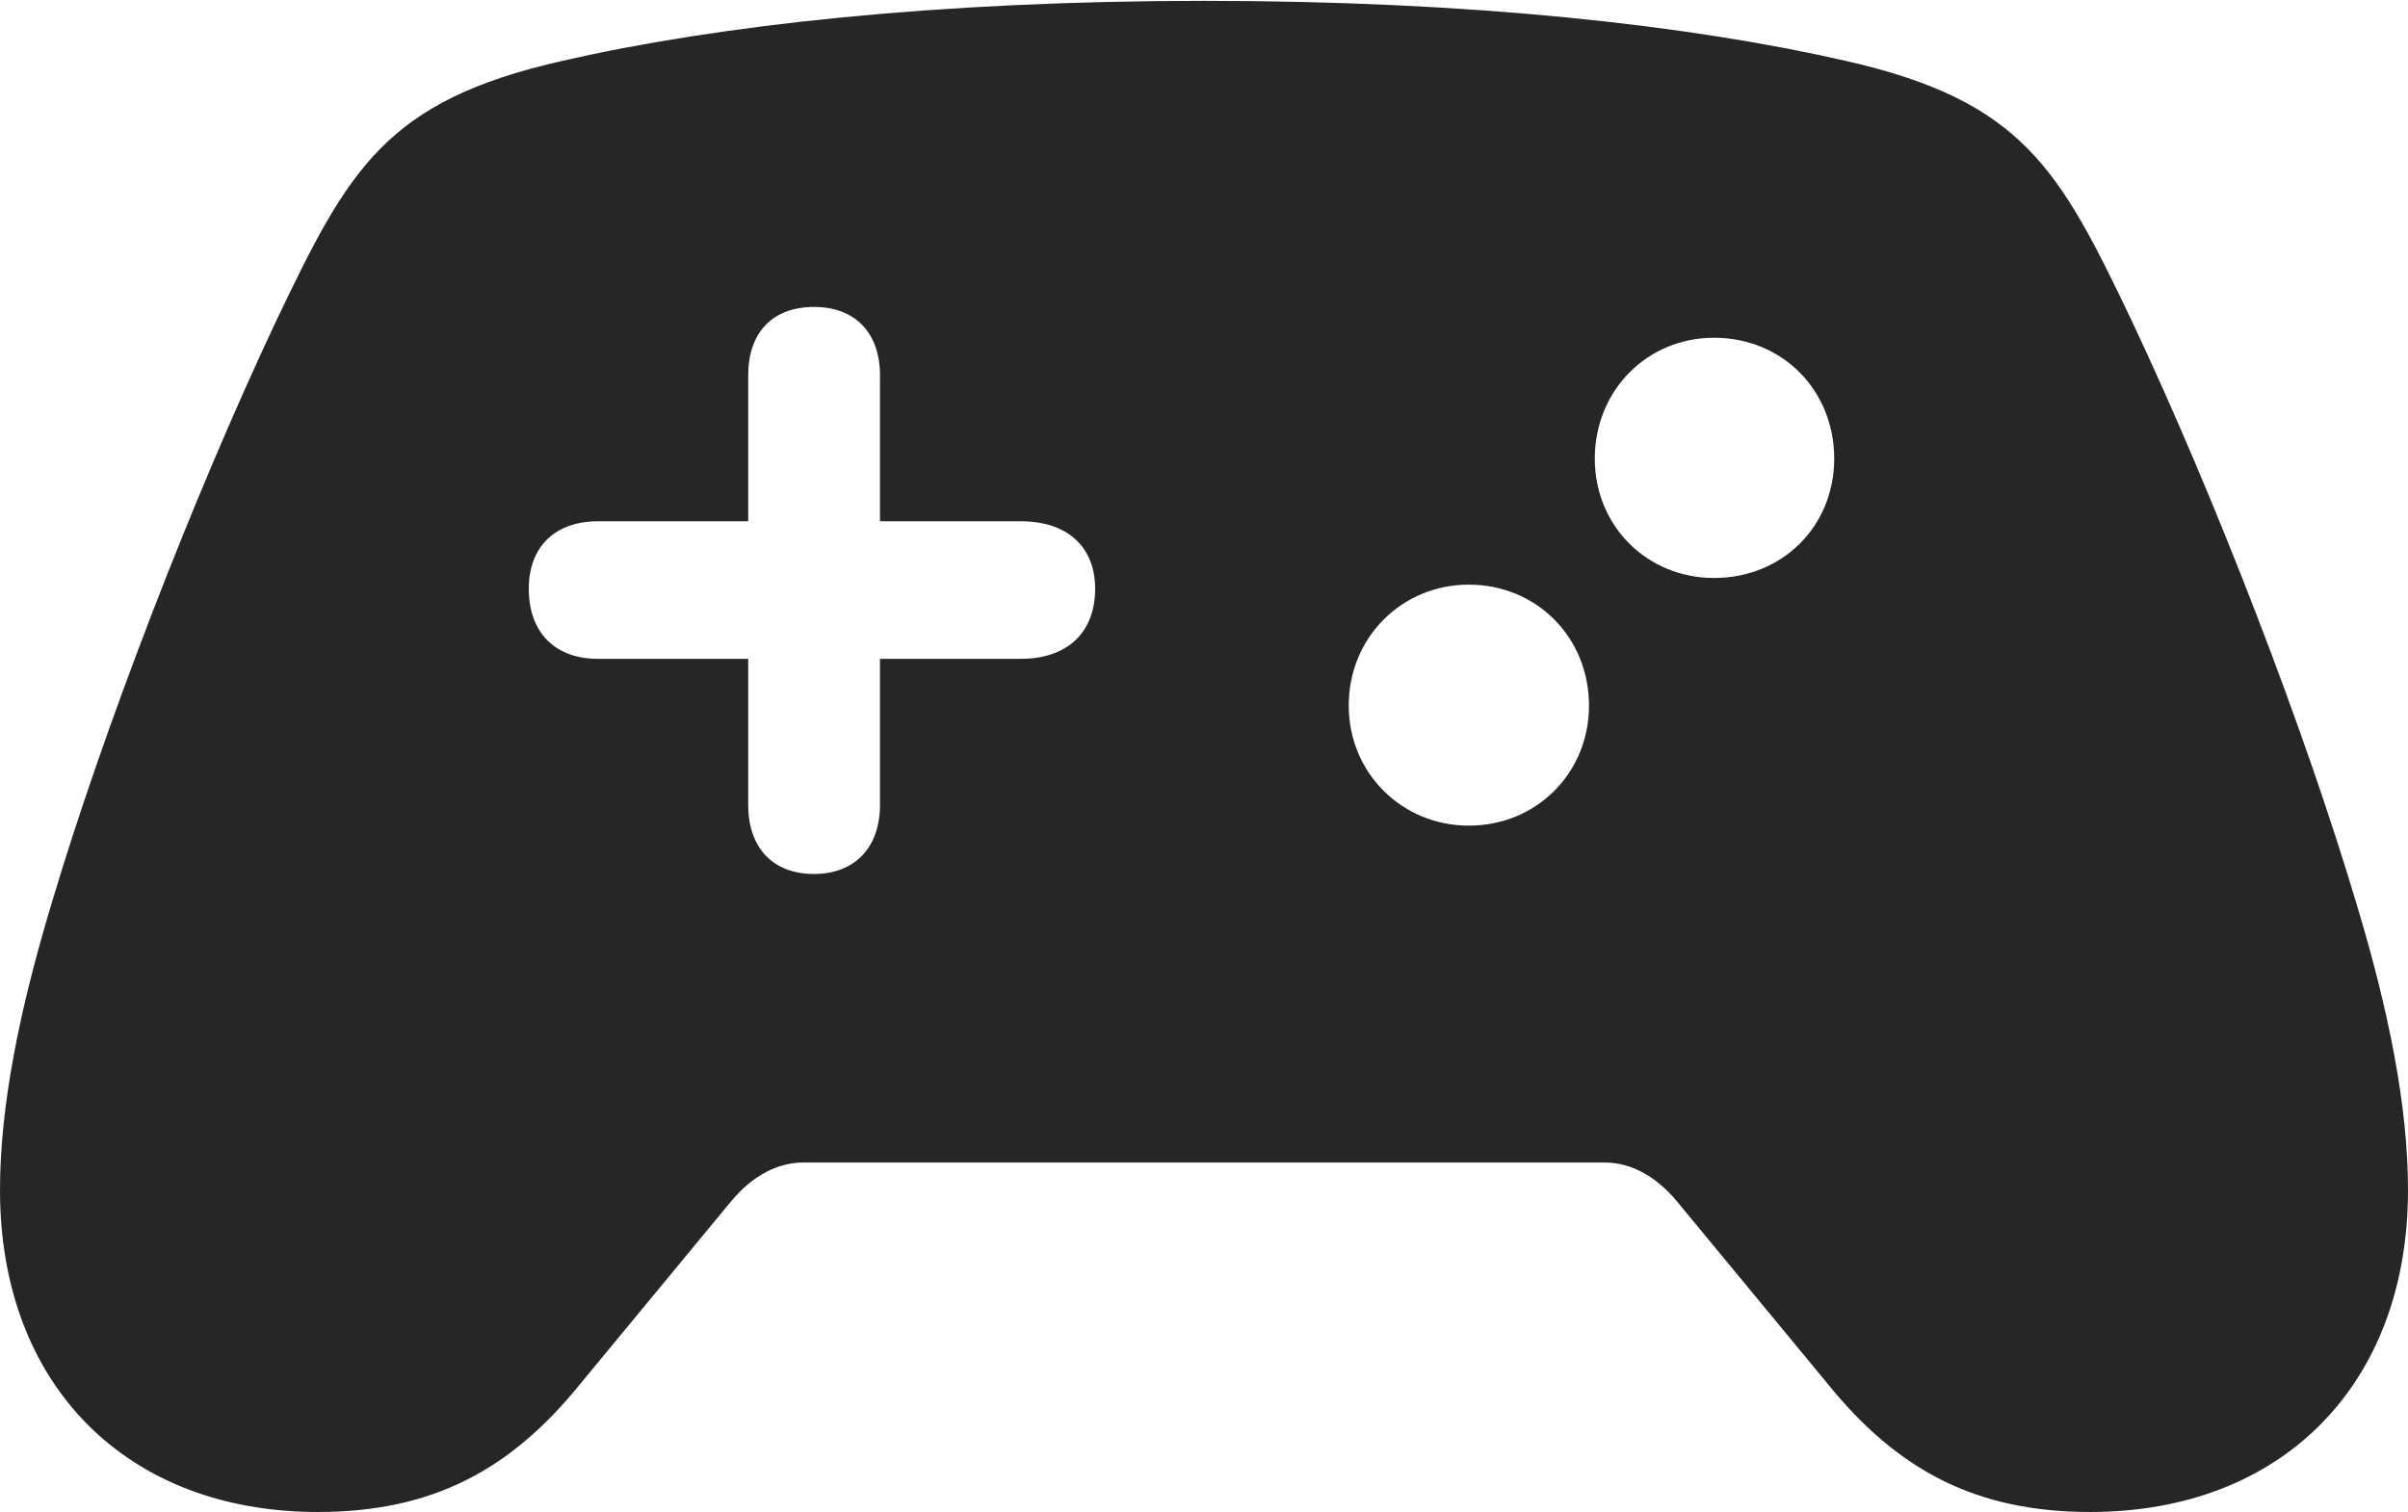 <?xml version="1.0" encoding="UTF-8"?>
<!--Generator: Apple Native CoreSVG 175.5-->
<!DOCTYPE svg
PUBLIC "-//W3C//DTD SVG 1.1//EN"
       "http://www.w3.org/Graphics/SVG/1.1/DTD/svg11.dtd">
<svg version="1.1" xmlns="http://www.w3.org/2000/svg" xmlns:xlink="http://www.w3.org/1999/xlink" width="28.193" height="17.705">
 <g>
  <rect height="17.705" opacity="0" width="28.193" x="0" y="0"/>
  <path d="M6.191 6.895C6.191 6.406 6.494 6.104 7.002 6.104L8.76 6.104L8.76 4.395C8.76 3.896 9.043 3.594 9.531 3.594C10.01 3.594 10.303 3.896 10.303 4.395L10.303 6.104L11.953 6.104C12.5 6.104 12.822 6.406 12.822 6.895C12.822 7.402 12.5 7.715 11.953 7.715L10.303 7.715L10.303 9.424C10.303 9.922 10.01 10.234 9.531 10.234C9.043 10.234 8.76 9.922 8.76 9.424L8.76 7.715L7.002 7.715C6.494 7.715 6.191 7.402 6.191 6.895ZM15.791 8.262C15.791 7.461 16.416 6.846 17.197 6.846C17.988 6.846 18.604 7.461 18.604 8.262C18.604 9.053 17.988 9.668 17.197 9.668C16.416 9.668 15.791 9.053 15.791 8.262ZM18.672 5.371C18.672 4.57 19.287 3.955 20.068 3.955C20.869 3.955 21.475 4.57 21.475 5.371C21.475 6.162 20.869 6.768 20.068 6.768C19.287 6.768 18.672 6.162 18.672 5.371ZM3.721 17.705C5.059 17.705 5.977 17.217 6.797 16.201L8.564 14.062C8.818 13.76 9.111 13.613 9.404 13.613L18.789 13.613C19.082 13.613 19.375 13.76 19.629 14.062L21.396 16.201C22.217 17.217 23.135 17.705 24.473 17.705C26.709 17.705 28.193 16.221 28.193 13.935C28.193 12.959 27.969 11.836 27.588 10.576C26.992 8.574 25.947 5.85 24.951 3.74C24.111 1.982 23.682 1.182 21.611 0.713C19.775 0.293 17.227 0.01 14.102 0.01C10.977 0.01 8.418 0.293 6.582 0.713C4.512 1.182 4.082 1.982 3.242 3.74C2.246 5.85 1.201 8.574 0.605 10.576C0.225 11.836 0 12.959 0 13.935C0 16.221 1.484 17.705 3.721 17.705Z" fill="#000000" fill-opacity="0.85"/>
 </g>
</svg>
